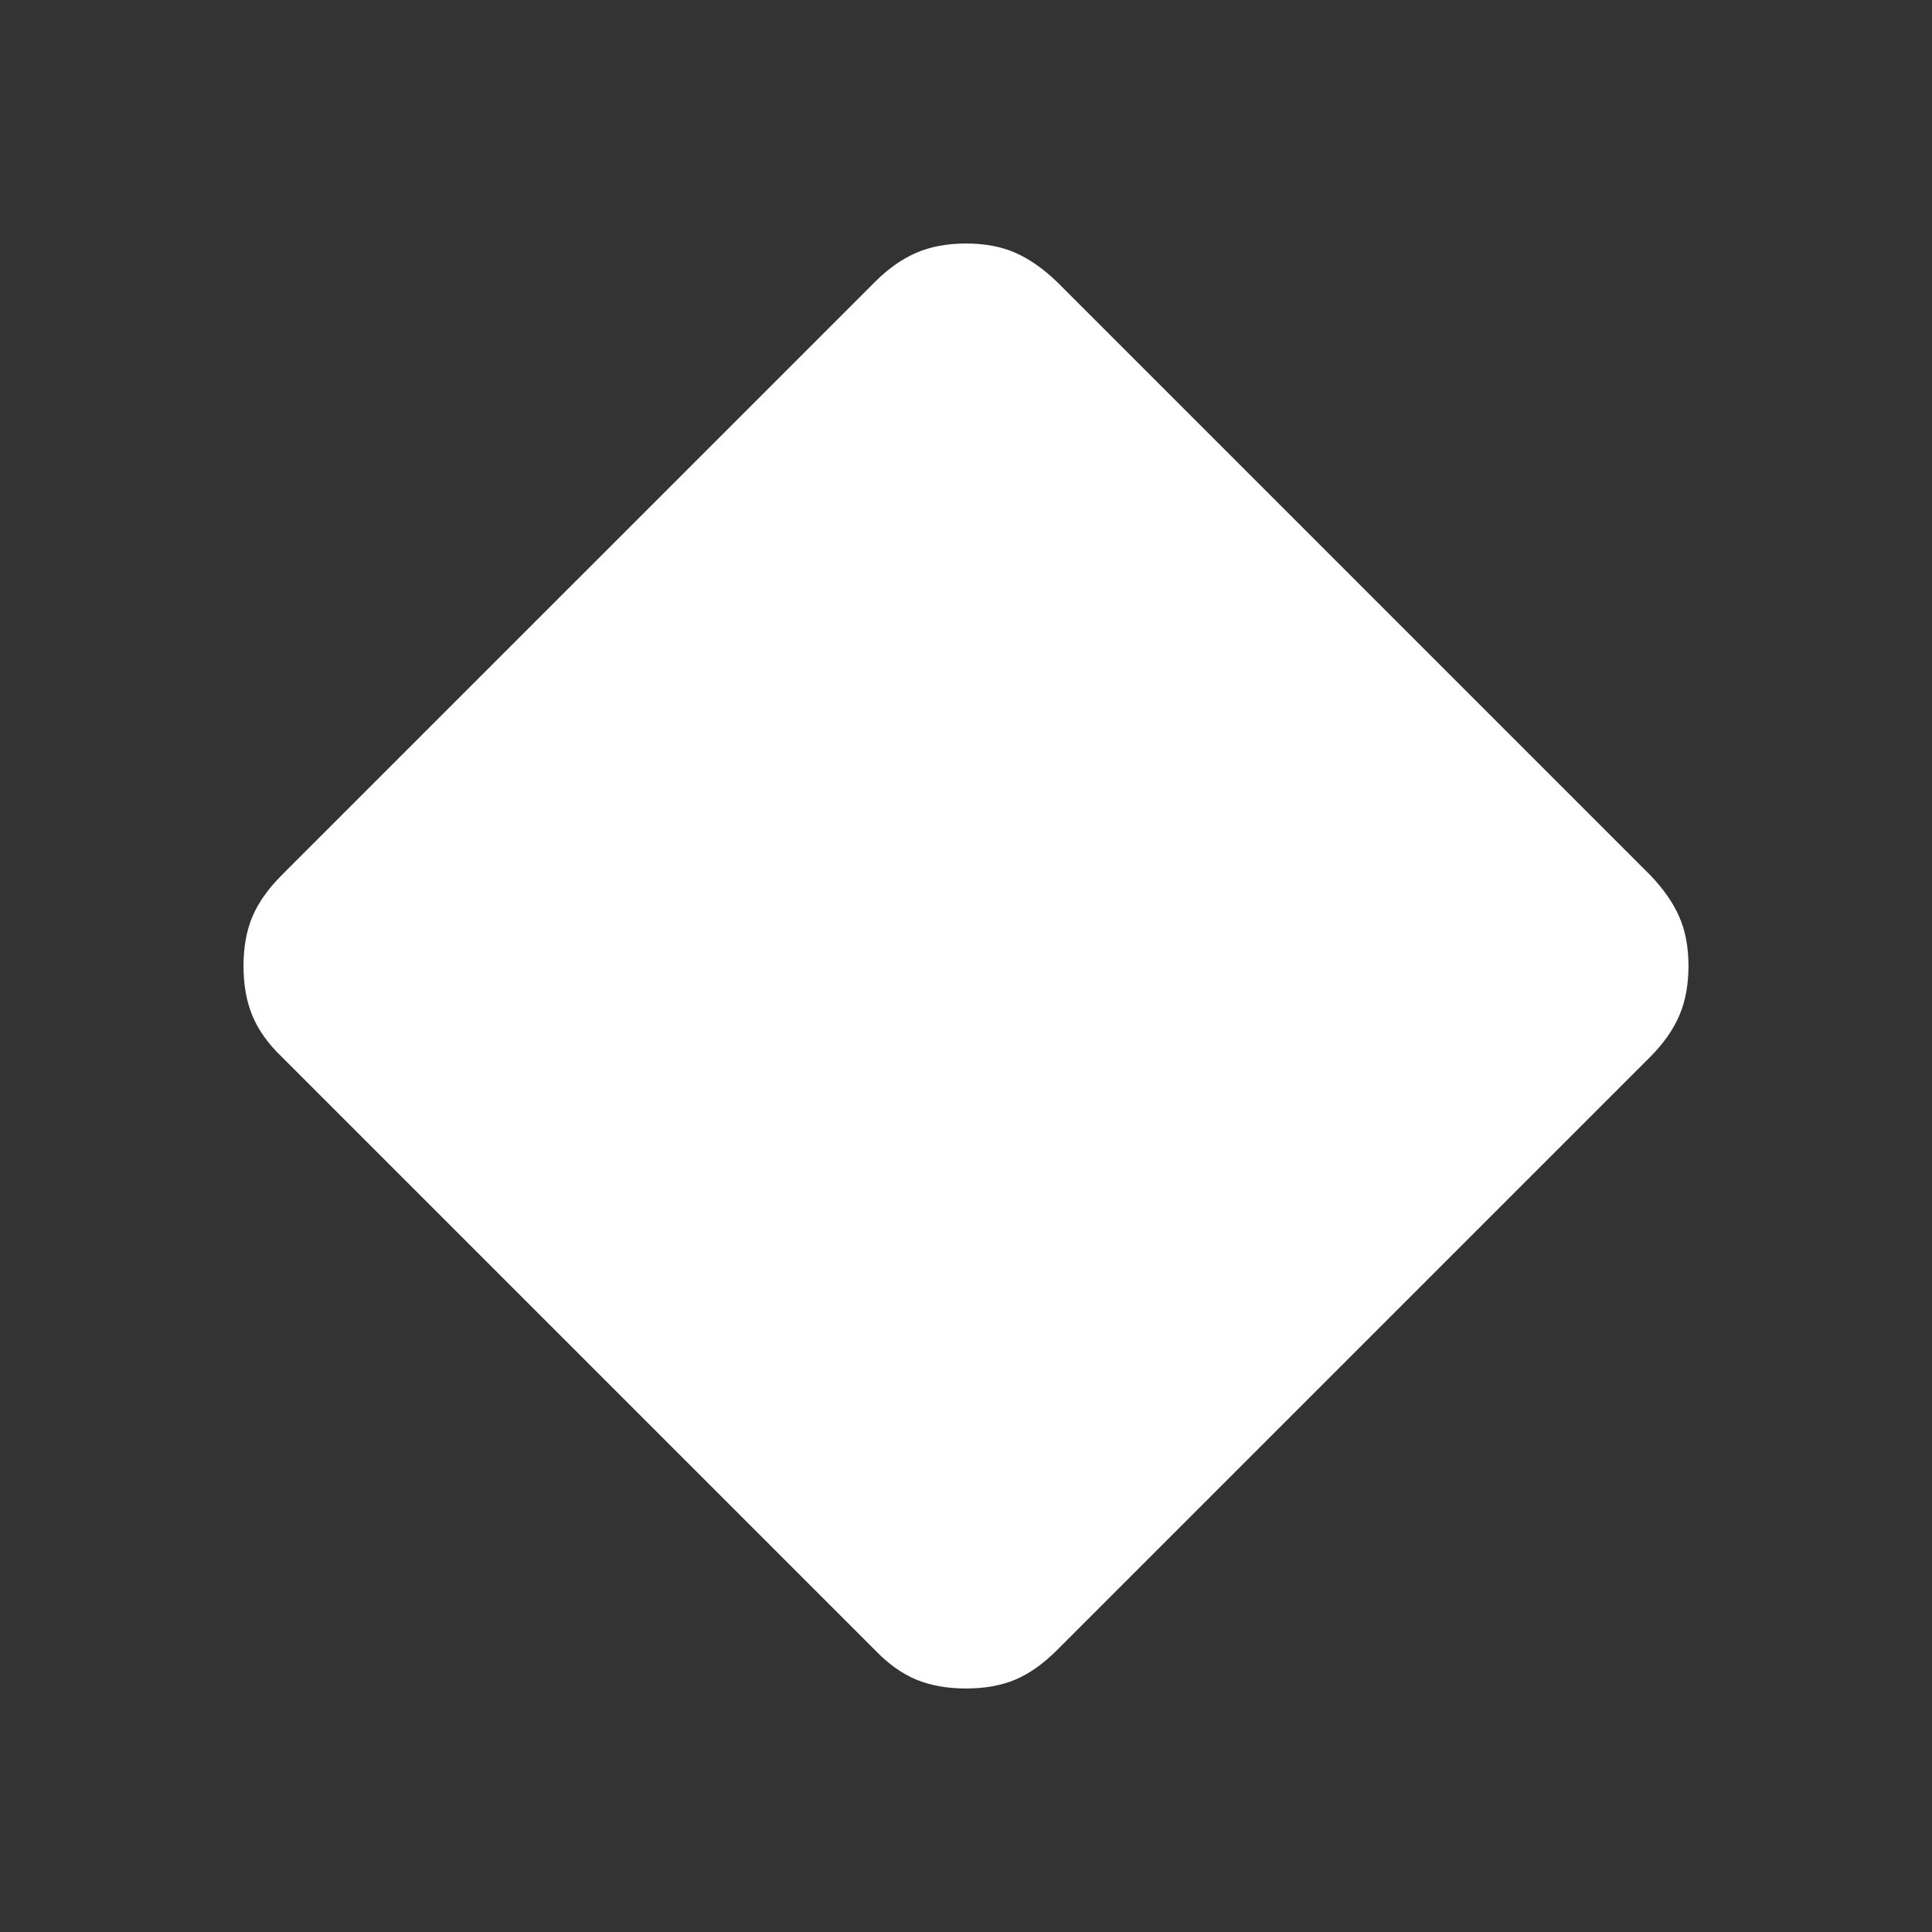 <svg xmlns="http://www.w3.org/2000/svg" height="20" viewBox="0 -960 960 960" width="20" fill="white">
  <rect x="0" y="-960" width="960" height="960" fill="#333333" stroke="none"/>
  <path d="M480-121.002q-14.077 0-24.731-4.423-10.653-4.423-20.499-14.654L140.079-434.77q-10.231-9.846-14.654-20.499-4.423-10.654-4.423-24.731 0-14.077 4.423-24.538 4.423-10.462 14.654-20.692L434.77-819.921q9.846-9.846 20.499-14.462 10.654-4.615 24.731-4.615 14.077 0 24.538 4.615 10.462 4.616 20.692 14.462L819.921-525.23q9.846 10.23 14.462 20.692 4.615 10.461 4.615 24.538t-4.615 24.731q-4.616 10.653-14.462 20.499L525.23-140.079q-10.23 10.231-20.692 14.654-10.461 4.423-24.538 4.423Z"/>
</svg>
